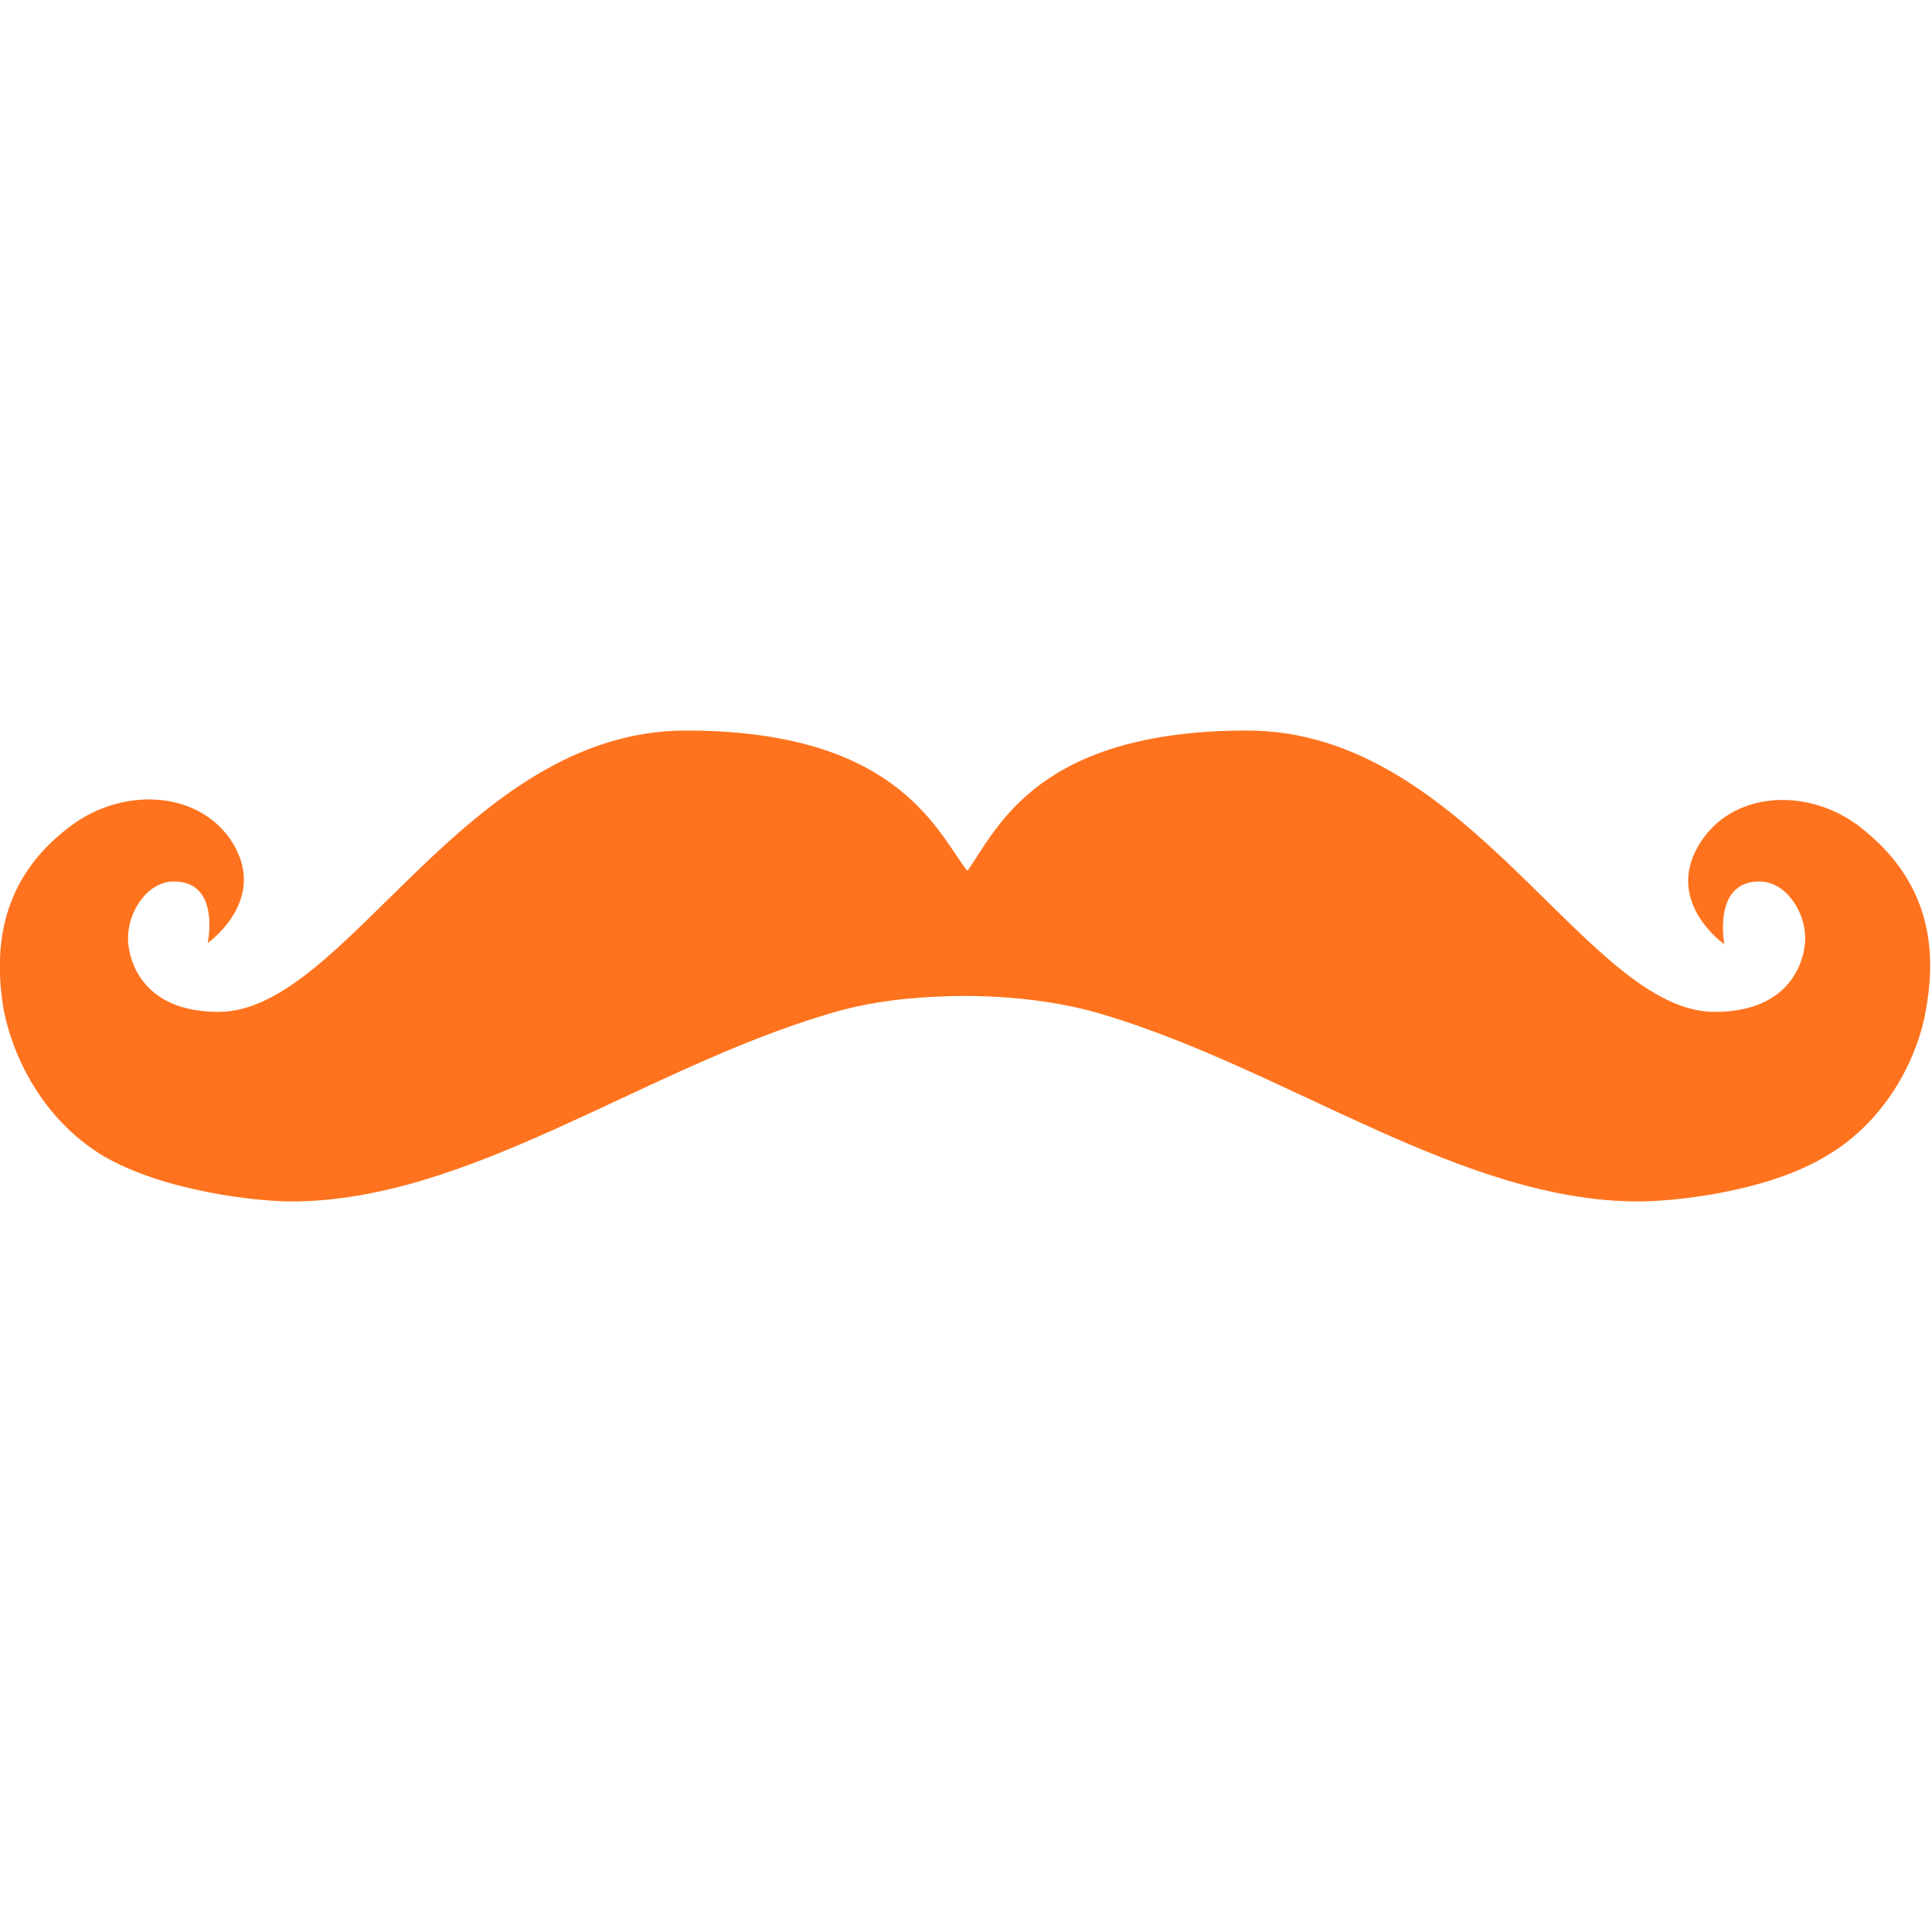 <?xml version="1.0" encoding="utf-8"?>
<!-- Generator: Adobe Illustrator 24.0.3, SVG Export Plug-In . SVG Version: 6.00 Build 0)  -->
<svg version="1.1" id="Capa_1" xmlns="http://www.w3.org/2000/svg" xmlns:xlink="http://www.w3.org/1999/xlink" x="0px" y="0px"
	 viewBox="0 0 16 16" enable-background="new 0 0 16 16" xml:space="preserve">
<path fill-rule="evenodd" clip-rule="evenodd" fill="#FF731E" d="M5.68,6.05c-1.84,0-2.81,2.33-3.87,2.33
	c-0.65,0-0.75-0.45-0.75-0.61c0-0.22,0.16-0.47,0.38-0.47c0.39,0,0.28,0.51,0.28,0.51s0.53-0.37,0.18-0.87
	C1.61,6.54,1.01,6.53,0.6,6.83C0.19,7.13-0.1,7.59,0.03,8.36c0.07,0.37,0.31,0.9,0.82,1.21c0.51,0.3,1.29,0.38,1.56,0.38
	c1.47,0,2.9-1.09,4.44-1.55c0.39-0.12,0.74-0.14,1-0.15c0.06,0,0.68-0.03,1.28,0.15c1.54,0.46,2.97,1.55,4.44,1.55
	c0.27,0,1.05-0.07,1.56-0.38c0.51-0.3,0.76-0.84,0.82-1.21c0.14-0.76-0.16-1.22-0.57-1.53c-0.41-0.3-1-0.28-1.28,0.12
	c-0.35,0.5,0.18,0.87,0.18,0.87S14.18,7.3,14.57,7.3c0.22,0,0.38,0.25,0.38,0.47c0,0.16-0.1,0.61-0.75,0.61
	c-1.06,0-2.03-2.33-3.87-2.33c-1.72,0-2.06,0.79-2.31,1.15c0,0,0,0.01-0.01,0.01c0,0,0-0.01-0.01-0.01
	C7.74,6.84,7.39,6.05,5.68,6.05L5.68,6.05z"/>
</svg>

